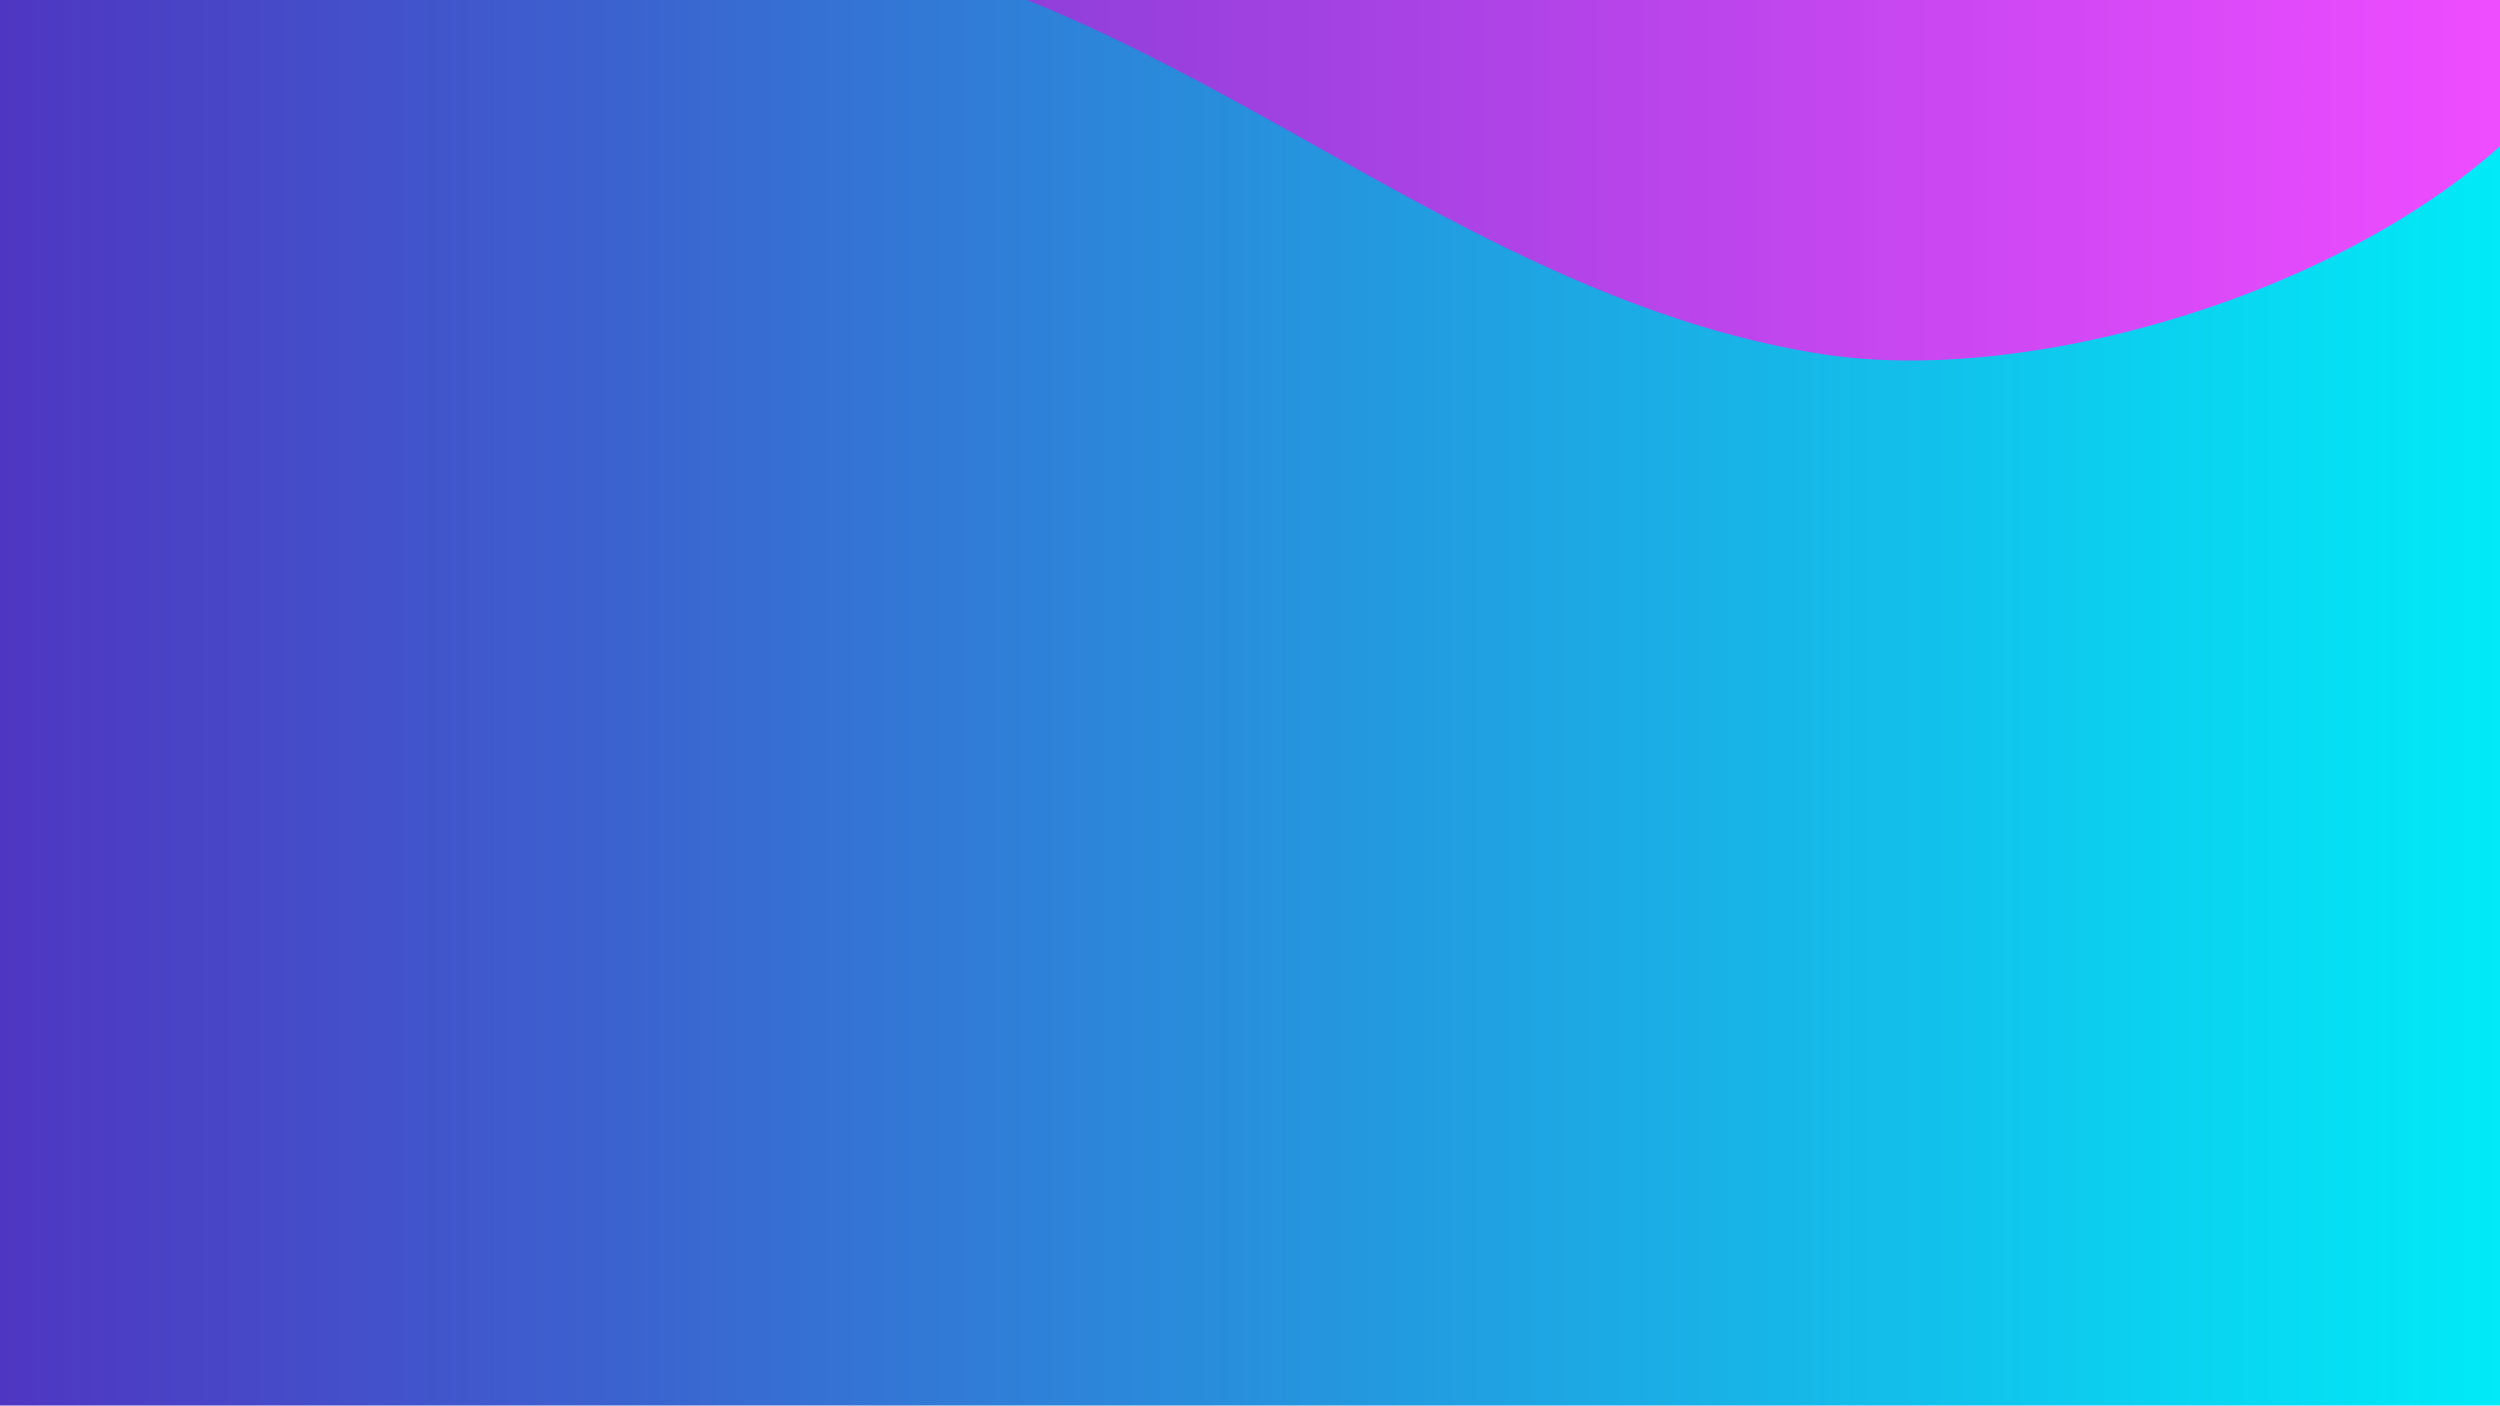 <svg preserveAspectRatio="none" id="Fundo" xmlns="http://www.w3.org/2000/svg" xmlns:xlink="http://www.w3.org/1999/xlink" viewBox="0 0 1366 768"><defs><style>.cls-1{fill:url(#linear-gradient);}.cls-2{fill:url(#linear-gradient-2);}</style><linearGradient id="linear-gradient" y1="433" x2="1366" y2="433" gradientUnits="userSpaceOnUse"><stop offset="0" stop-color="#4f36c2"/><stop offset="1" stop-color="#00eaf7"/></linearGradient><linearGradient id="linear-gradient-2" y1="-285.5" x2="1366" y2="-285.5" gradientUnits="userSpaceOnUse"><stop offset="0" stop-color="#4f36c2"/><stop offset="1" stop-color="#ee4cff"/></linearGradient></defs><title>bg_4</title><path class="cls-1" d="M0-123V972.58c102.3,25.67,218.28,17.75,325.29,0,124.87-20.69,247.24-53.69,375.1-58,157-5.27,316.82,33,469.6,5.81,74.13-13.2,140.77-41.81,196-80.22V-123Z"/><path class="cls-2" d="M68.35-68.47c123,41.07,263,12.55,391.64,37.77C557.36-11.61,642.82,37.06,726.49,84s170.76,94.13,269,109.46C1105.91,210.73,1273.11,163,1366,79.87V-768H0v667.28A319.71,319.71,0,0,0,68.35-68.47Z"/></svg>